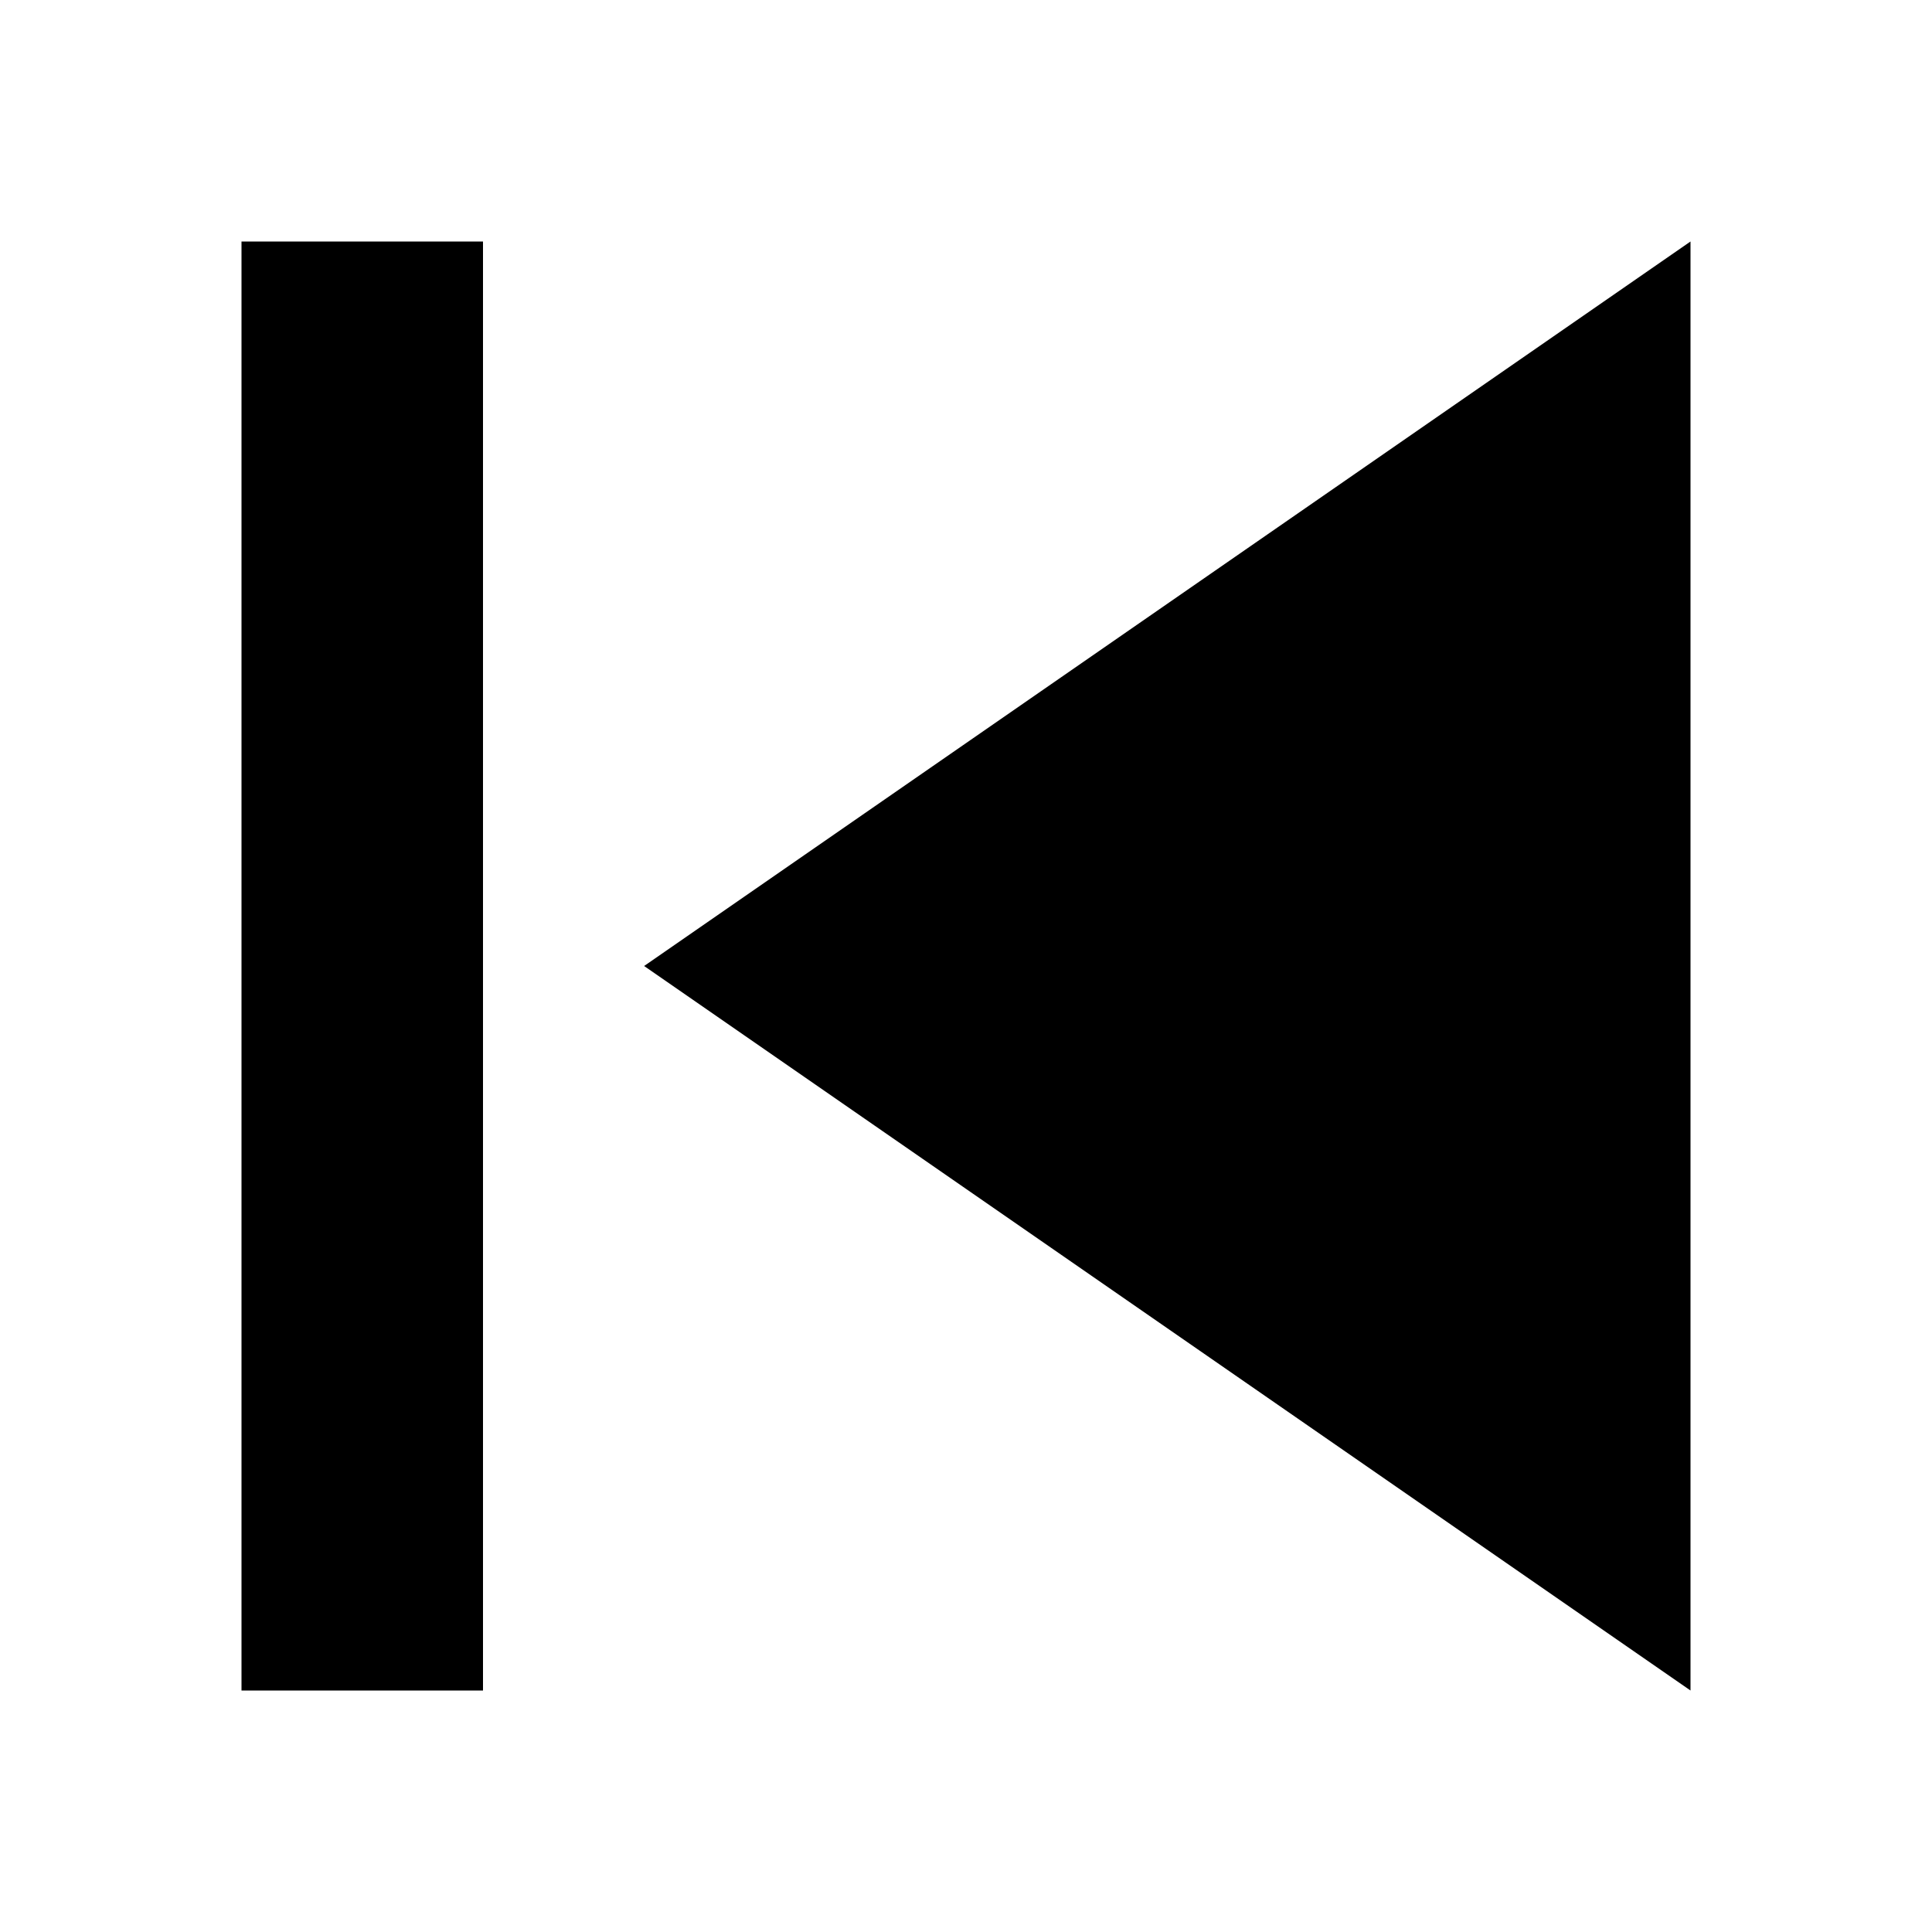 <?xml version="1.0" encoding="UTF-8"?>
<svg width="24" height="24" viewBox="0 0 512 512" fill="currentColor" xmlns="http://www.w3.org/2000/svg">
<path d="M170.7 256L448 448V64L170.7 256zM64 64h64v384H64z"/>
</svg>